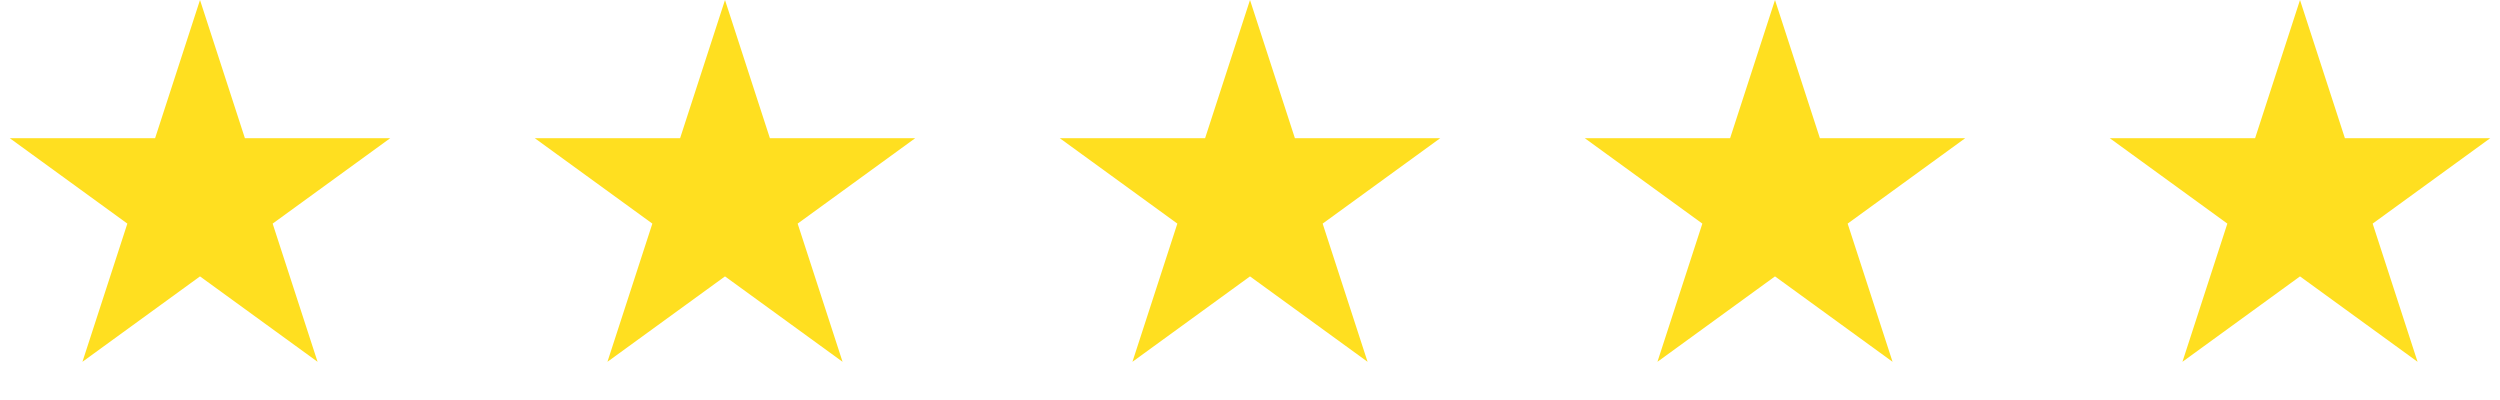 <svg width="200" height="32" viewBox="0 0 200 32" fill="none" xmlns="http://www.w3.org/2000/svg">
<path d="M16 0L19.592 11.056H31.217L21.812 17.889L25.405 28.944L16 22.111L6.595 28.944L10.188 17.889L0.783 11.056H12.408L16 0Z" fill="#FFDF20"/>
<path d="M58 0L61.592 11.056H73.217L63.812 17.889L67.405 28.944L58 22.111L48.595 28.944L52.188 17.889L42.783 11.056H54.408L58 0Z" fill="#FFDF20"/>
<path d="M100 0L103.592 11.056H115.217L105.812 17.889L109.405 28.944L100 22.111L90.595 28.944L94.188 17.889L84.783 11.056H96.408L100 0Z" fill="#FFDF20"/>
<path d="M142 0L145.592 11.056H157.217L147.812 17.889L151.405 28.944L142 22.111L132.595 28.944L136.188 17.889L126.783 11.056H138.408L142 0Z" fill="#FFDF20"/>
<path d="M184 0L187.592 11.056H199.217L189.812 17.889L193.405 28.944L184 22.111L174.595 28.944L178.188 17.889L168.783 11.056H180.408L184 0Z" fill="#FFDF20"/>
</svg>
